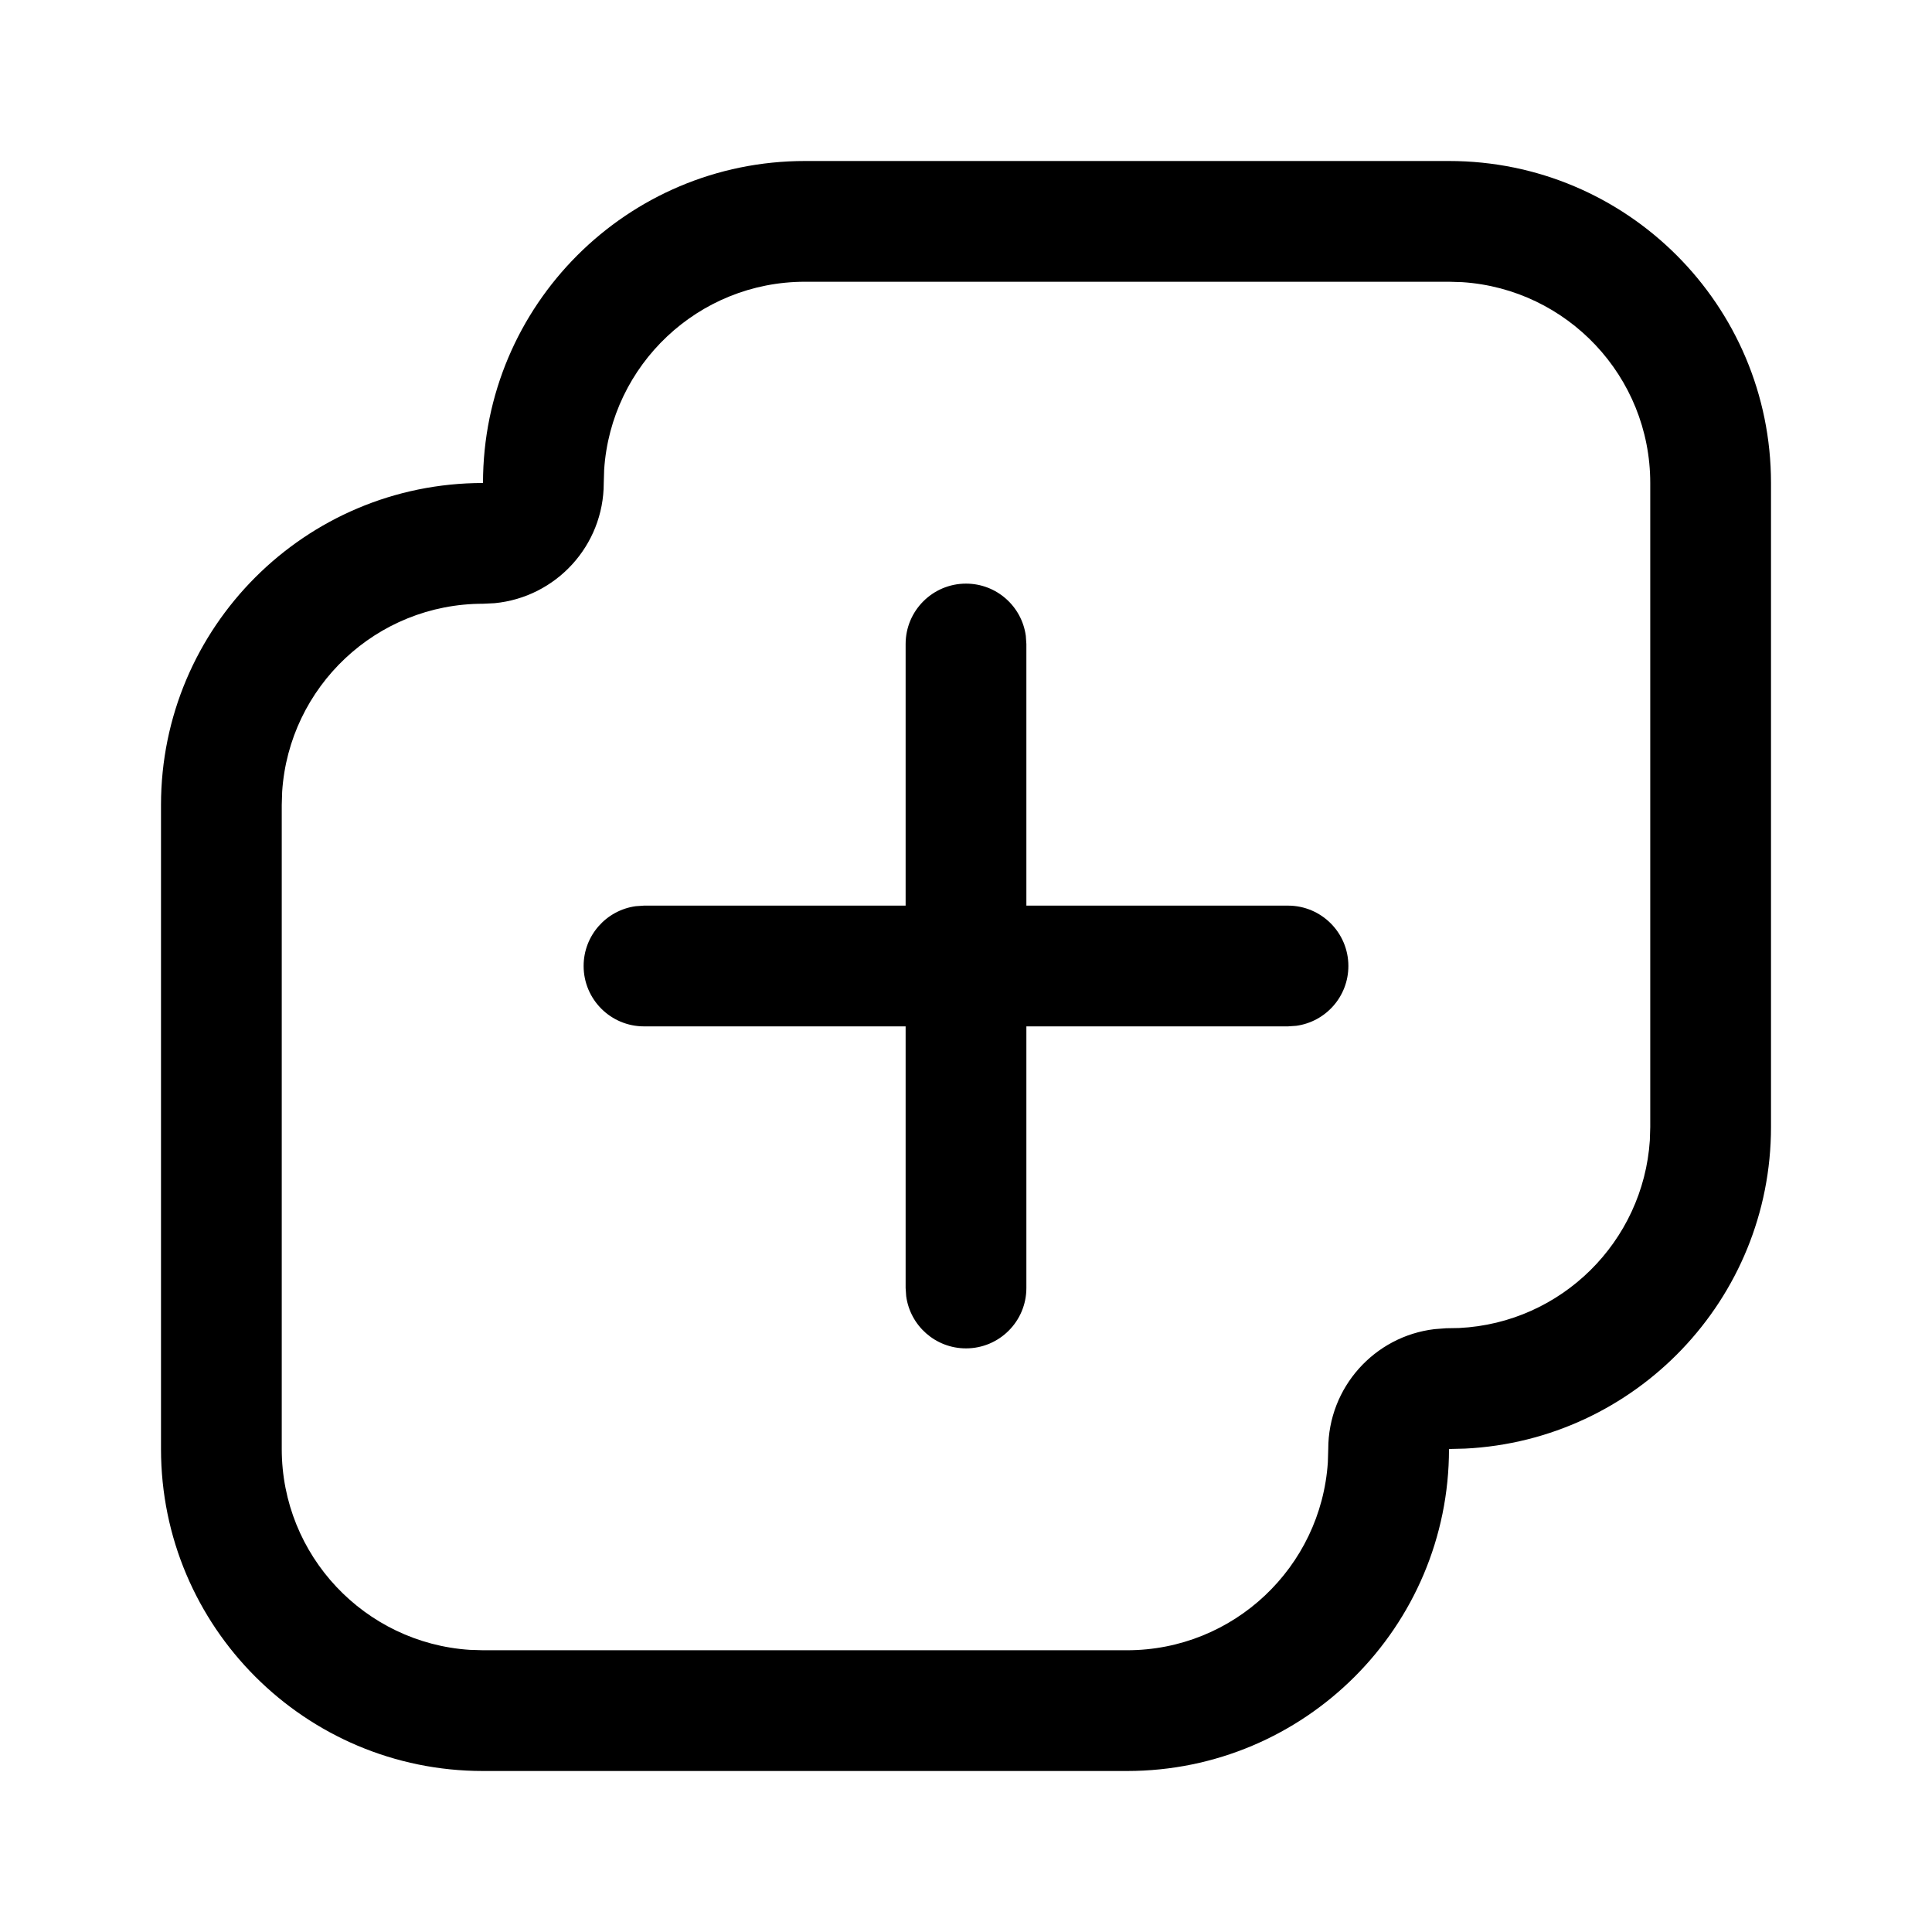 <?xml version="1.0" encoding="UTF-8"?>
<svg width="24px" height="24px" viewBox="0 0 24 24" version="1.1" xmlns="http://www.w3.org/2000/svg"
     xmlns:xlink="http://www.w3.org/1999/xlink">
    <title>ic_gallery_album_compose</title>
    <defs>
        <path d="M18,2 C20.209,2 22,3.791 22,6 L22,14 C22,16.142 20.316,17.891 18.2,17.995 L18,18 C18,20.209 16.209,22 14,22 L6,22 C3.791,22 2,20.209 2,18 L2,10 C2,7.791 3.791,6 6,6 C6,3.791 7.791,2 10,2 L18,2 Z M18,3.5 L10,3.5 C8.675,3.5 7.59,4.532 7.505,5.836 L7.5,6 C7.5,6.78 6.905,7.42 6.144,7.493 L6,7.5 C4.675,7.5 3.59,8.532 3.505,9.836 L3.5,10 L3.5,18 C3.5,19.325 4.532,20.41 5.836,20.495 L6,20.5 L14,20.5 C15.325,20.5 16.41,19.468 16.495,18.164 L16.5,18 C16.5,17.234 17.075,16.599 17.821,16.511 L17.963,16.5 L18.126,16.497 C19.397,16.434 20.412,15.424 20.495,14.165 L20.5,14 L20.5,6 C20.5,4.675 19.468,3.59 18.164,3.505 L18,3.5 Z M12,7.25 C12.38,7.25 12.693,7.532 12.743,7.898 L12.75,8 L12.75,11.25 L16,11.25 C16.414,11.25 16.75,11.586 16.75,12 C16.75,12.38 16.468,12.693 16.102,12.743 L16,12.75 L12.75,12.75 L12.75,16 C12.75,16.414 12.414,16.75 12,16.75 C11.62,16.75 11.307,16.468 11.257,16.102 L11.25,16 L11.25,12.75 L8,12.75 C7.586,12.75 7.25,12.414 7.25,12 C7.25,11.62 7.532,11.307 7.898,11.257 L8,11.25 L11.25,11.25 L11.25,8 C11.25,7.586 11.586,7.25 12,7.25 Z"
              id="path-1"></path>
    </defs>
    <g id="ic_gallery_album_compose" stroke="none" stroke-width="1" fill="none" fill-rule="evenodd">
        <mask id="mask-2" fill="white">
            <use xlink:href="#path-1"></use>
        </mask>
        <use id="形状结合" fill="#000000" fill-rule="nonzero" xlink:href="#path-1"></use>
    </g>
</svg>